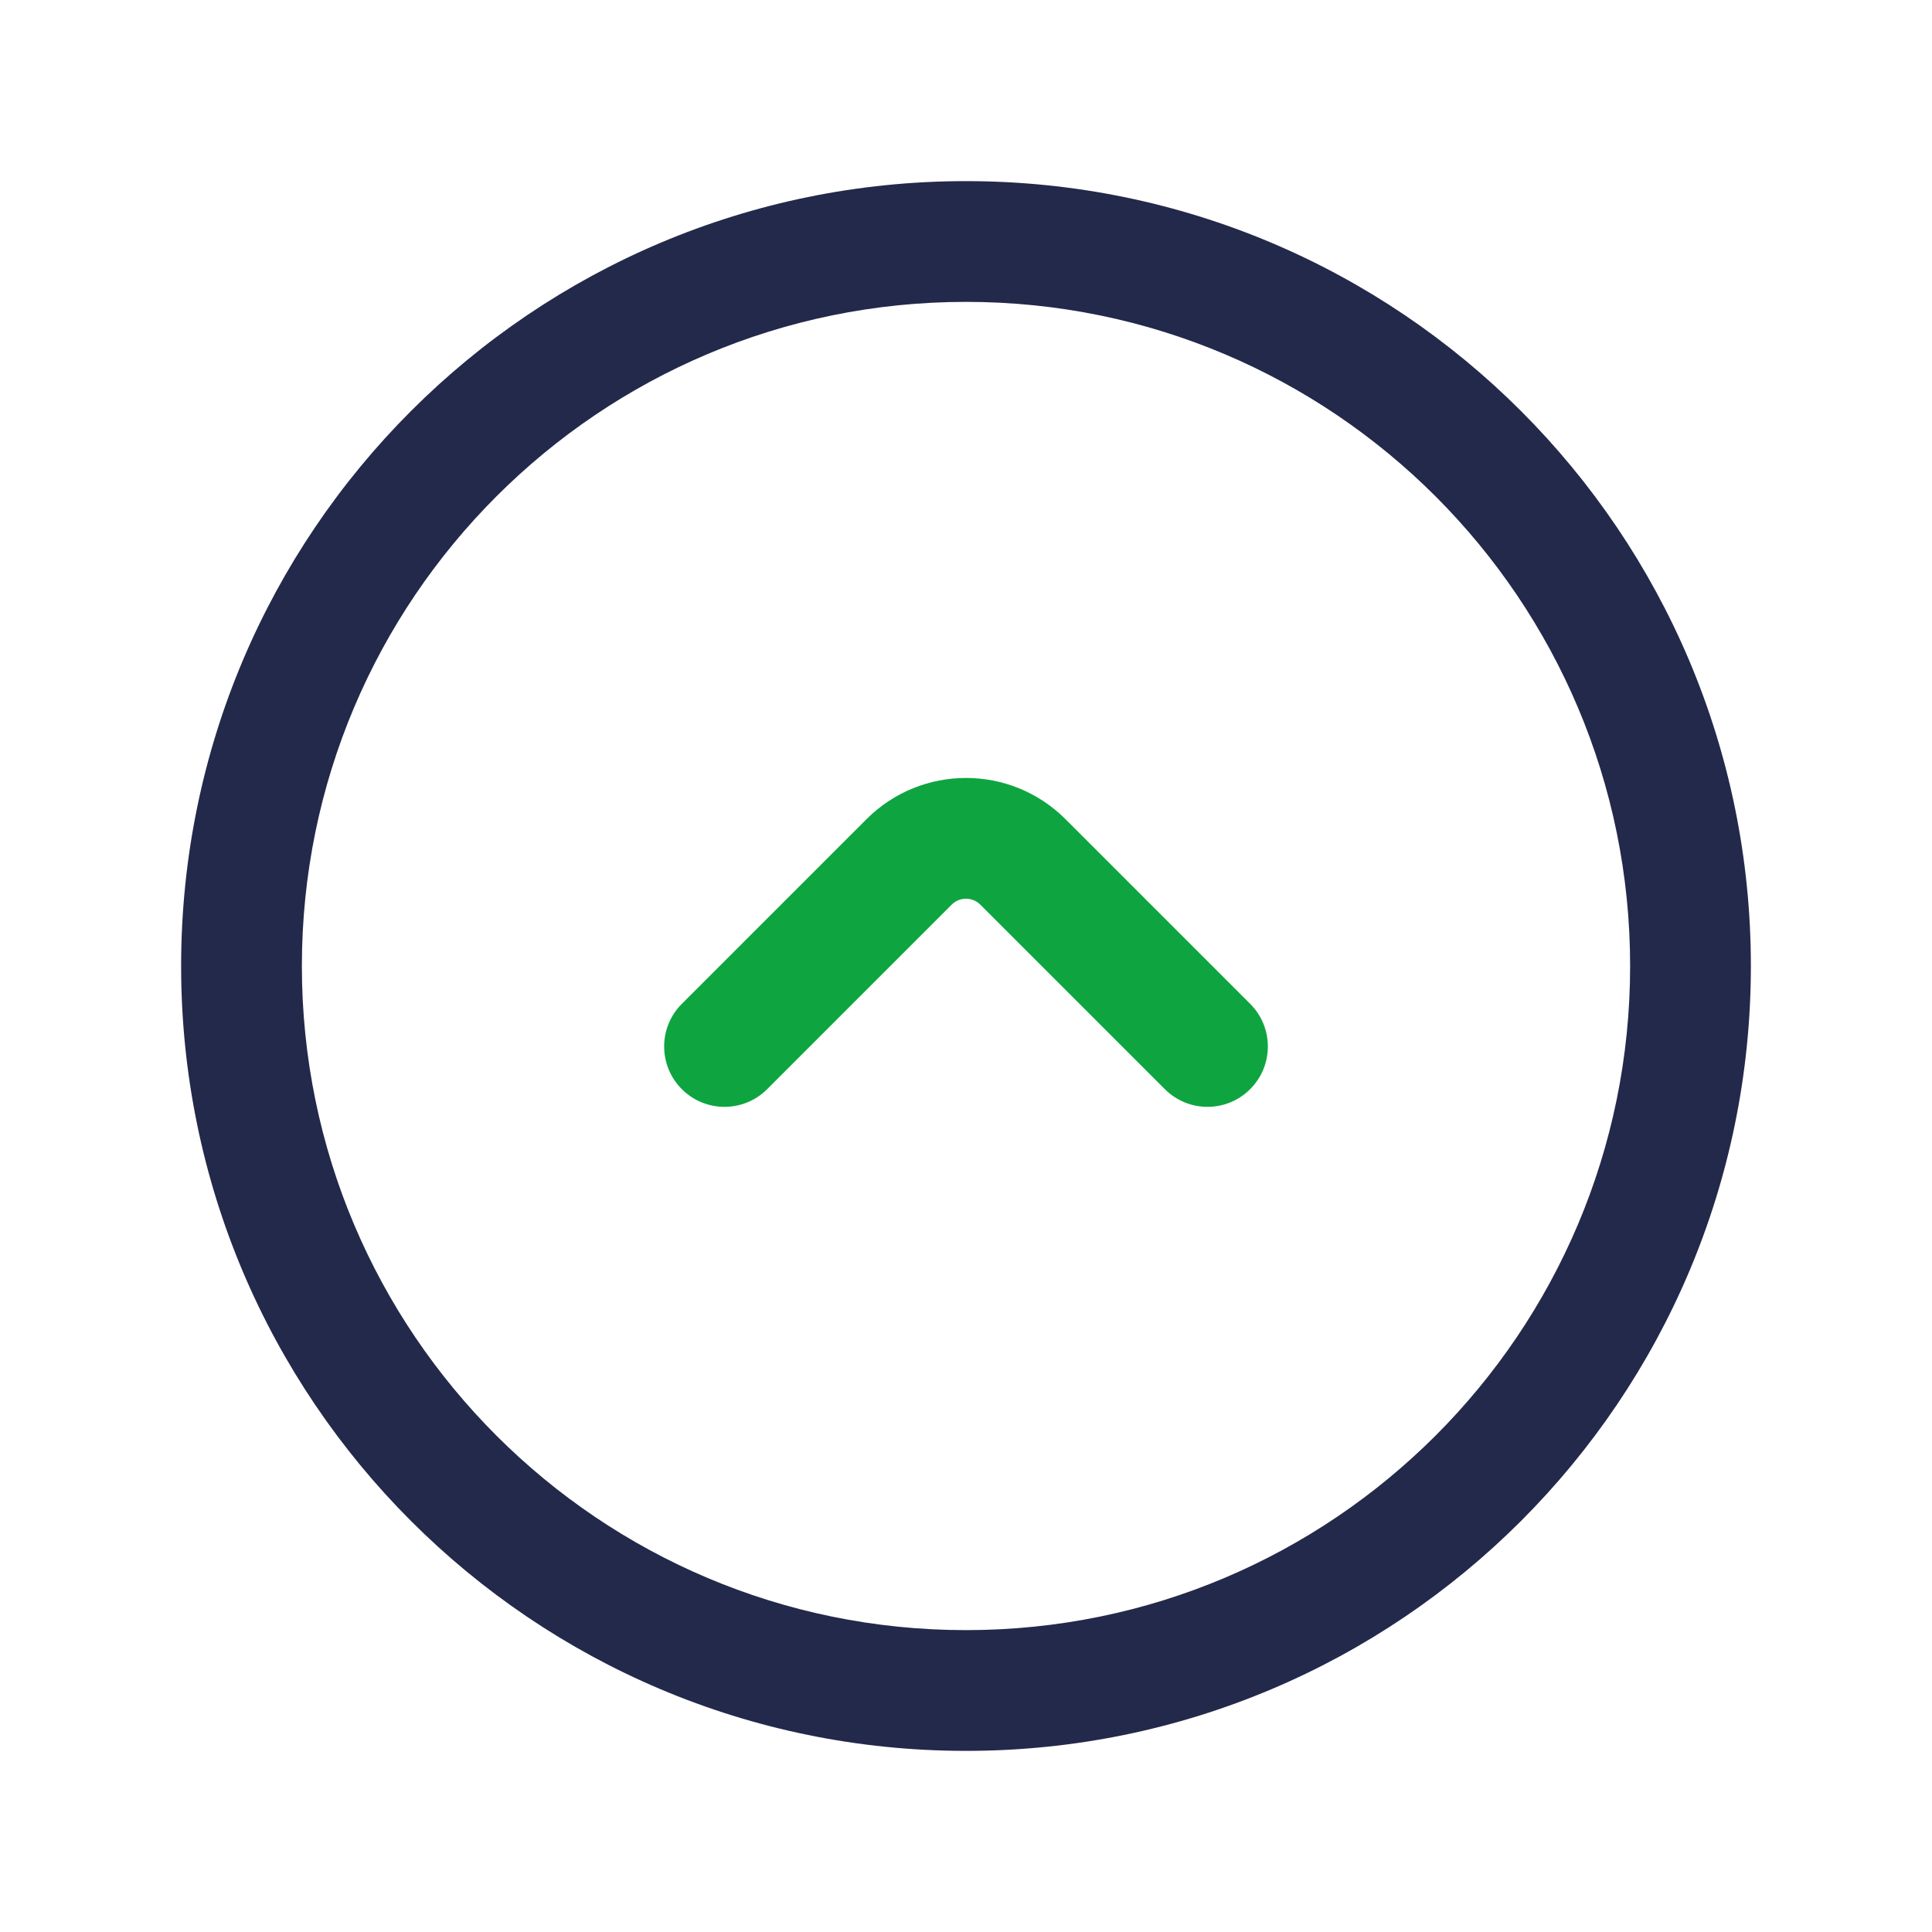 <svg width="24" height="24" viewBox="0 0 24 24" fill="none" xmlns="http://www.w3.org/2000/svg">
<path fill-rule="evenodd" clip-rule="evenodd" d="M12 3.75C7.444 3.75 3.75 7.444 3.75 12C3.75 16.556 7.444 20.25 12 20.25C16.556 20.25 20.25 16.556 20.25 12C20.25 7.444 16.556 3.75 12 3.75ZM2.25 12C2.25 6.615 6.615 2.25 12 2.25C17.385 2.25 21.75 6.615 21.75 12C21.75 17.385 17.385 21.75 12 21.75C6.615 21.75 2.25 17.385 2.25 12Z" fill="#23294A"/>
<path fill-rule="evenodd" clip-rule="evenodd" d="M15.53 13.53C15.237 13.823 14.763 13.823 14.47 13.53L12.177 11.237C12.079 11.14 11.921 11.14 11.823 11.237L9.53 13.53C9.237 13.823 8.763 13.823 8.47 13.53C8.177 13.237 8.177 12.762 8.47 12.47L10.763 10.177C11.446 9.493 12.554 9.493 13.237 10.177L15.53 12.47C15.823 12.762 15.823 13.237 15.53 13.53Z" fill="#0EA541"/>
</svg>
